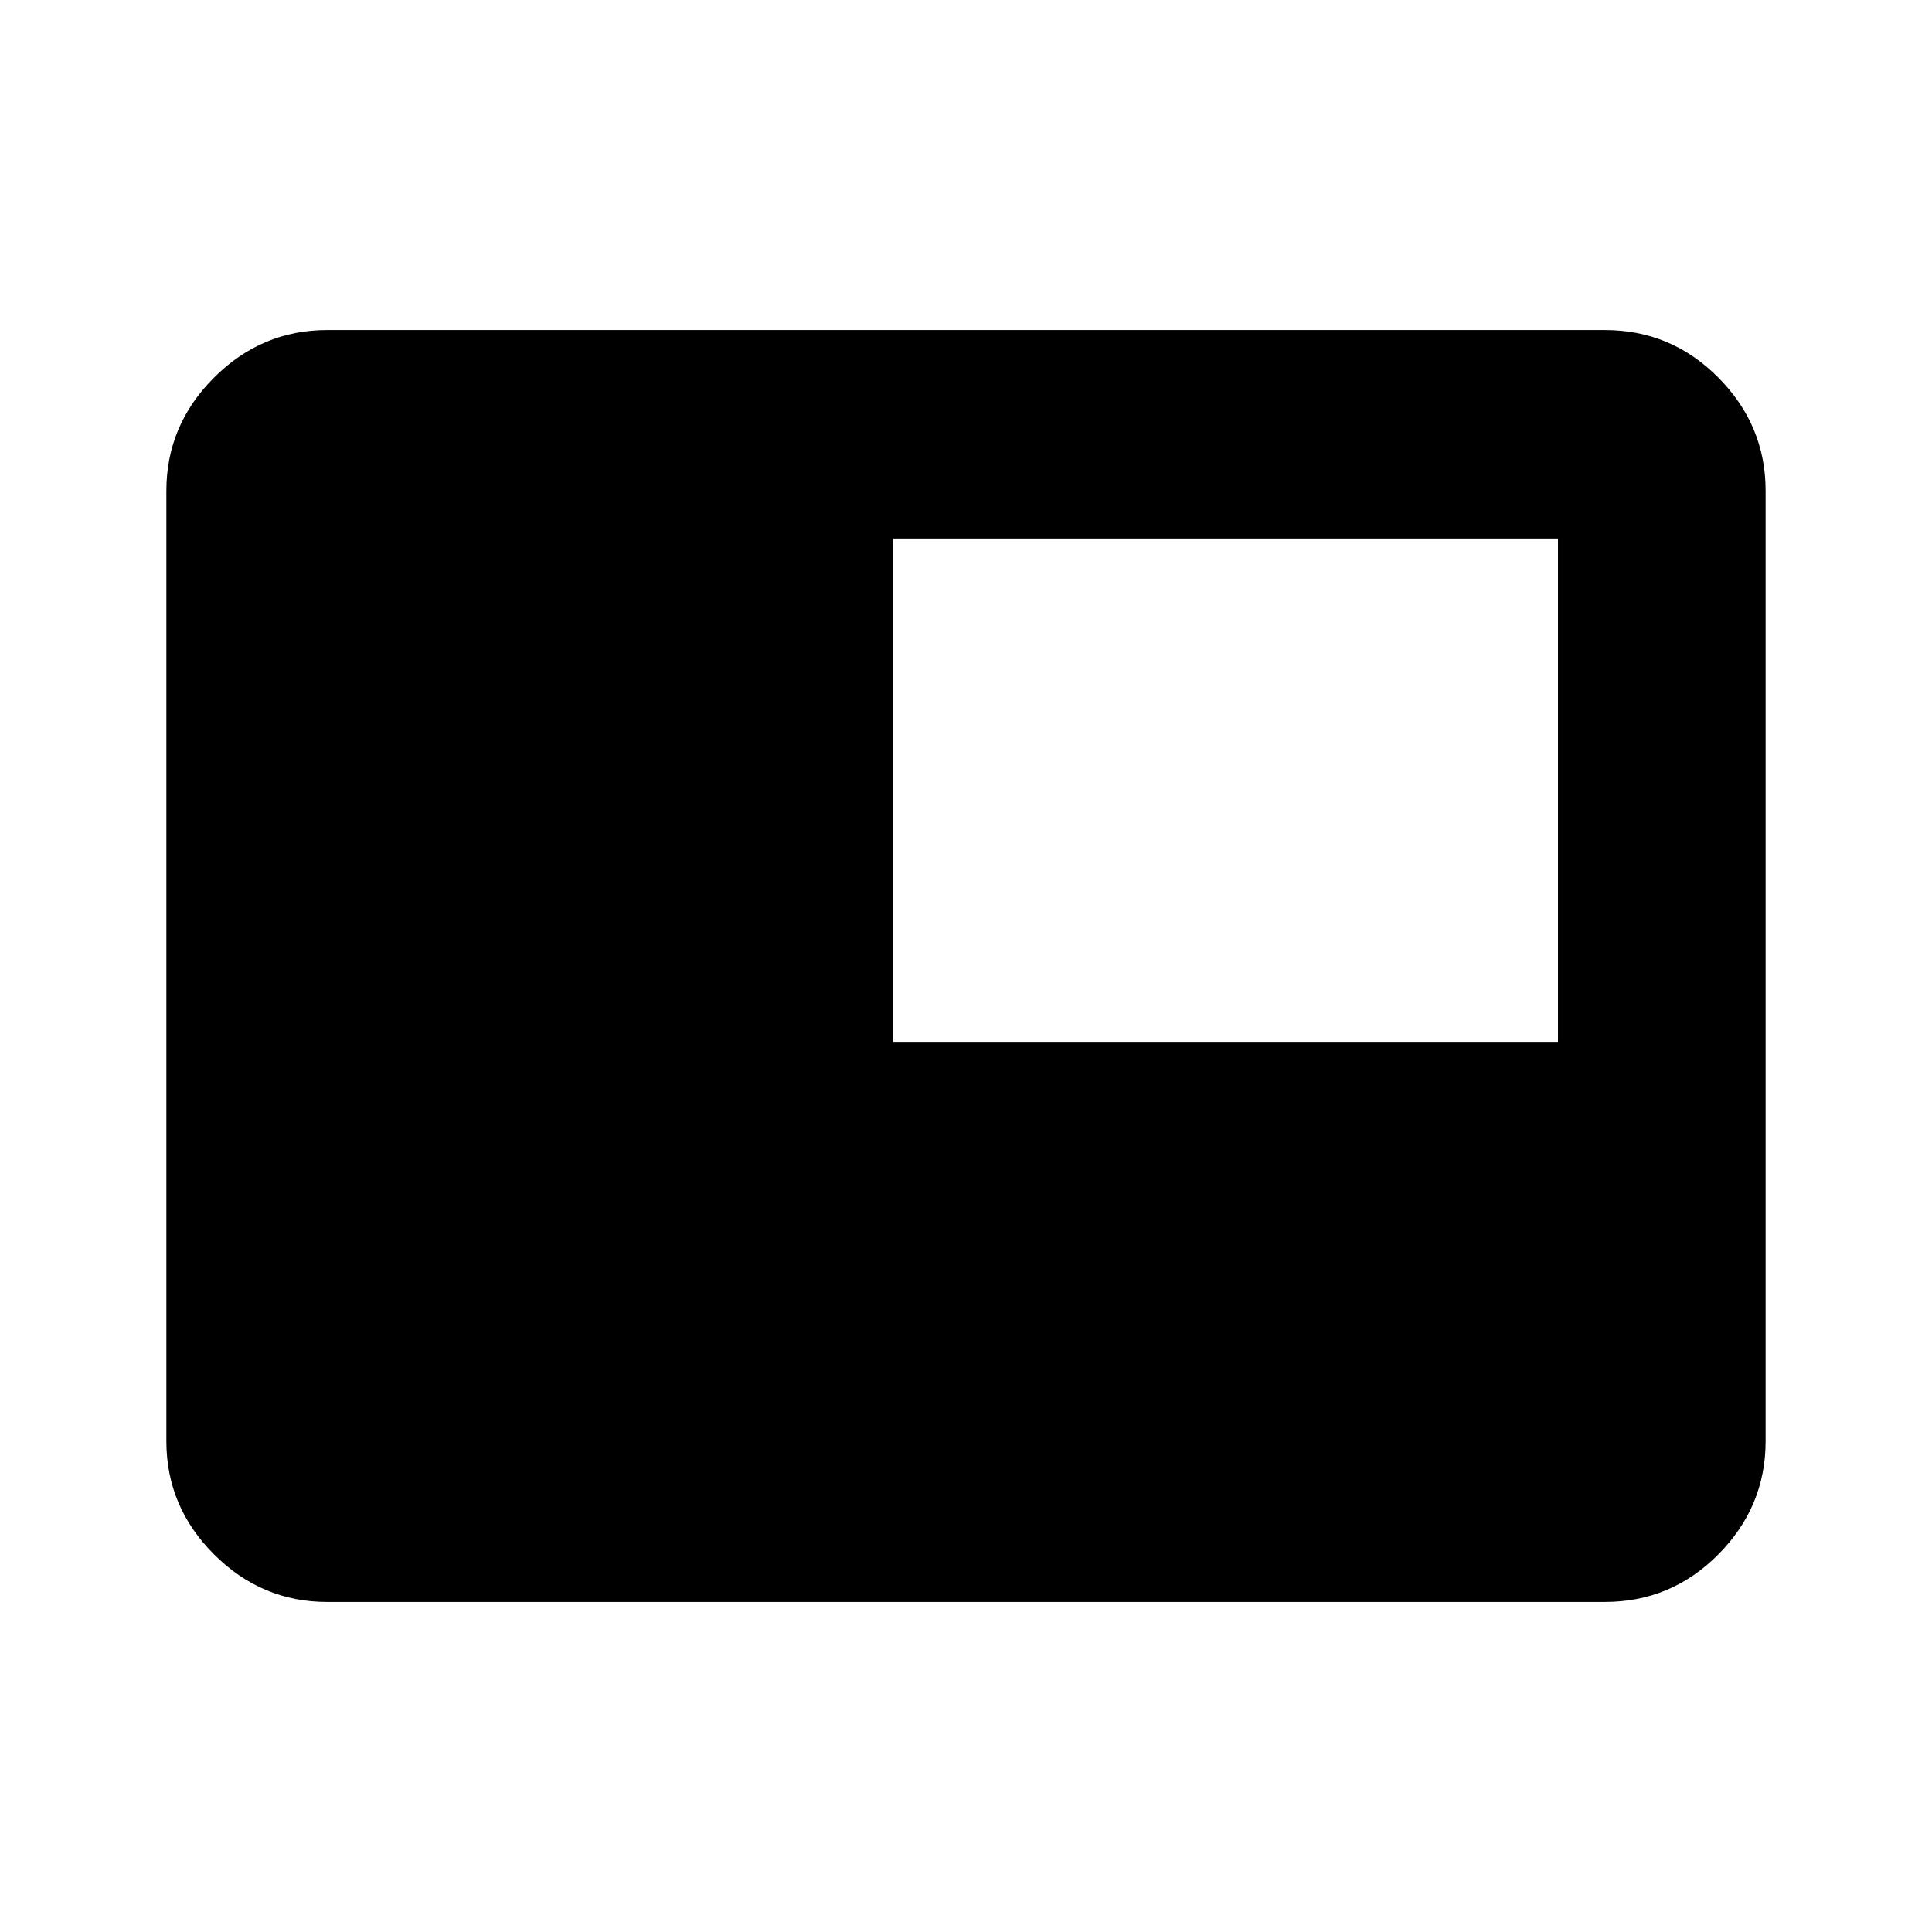 <svg xmlns="http://www.w3.org/2000/svg" height="40" viewBox="0 -960 960 960" width="40"><path d="M162.56-164q-32.57 0-56.23-23.66-23.66-23.67-23.66-56.24v-472.2q0-32.57 23.66-56.24Q129.99-796 162.56-796h634.88q32.98 0 56.43 23.66 23.46 23.67 23.46 56.24v472.2q0 32.57-23.46 56.24Q830.42-164 797.44-164H162.56ZM443.8-442.31h330.35v-250.1H443.8v250.1Z"/></svg>